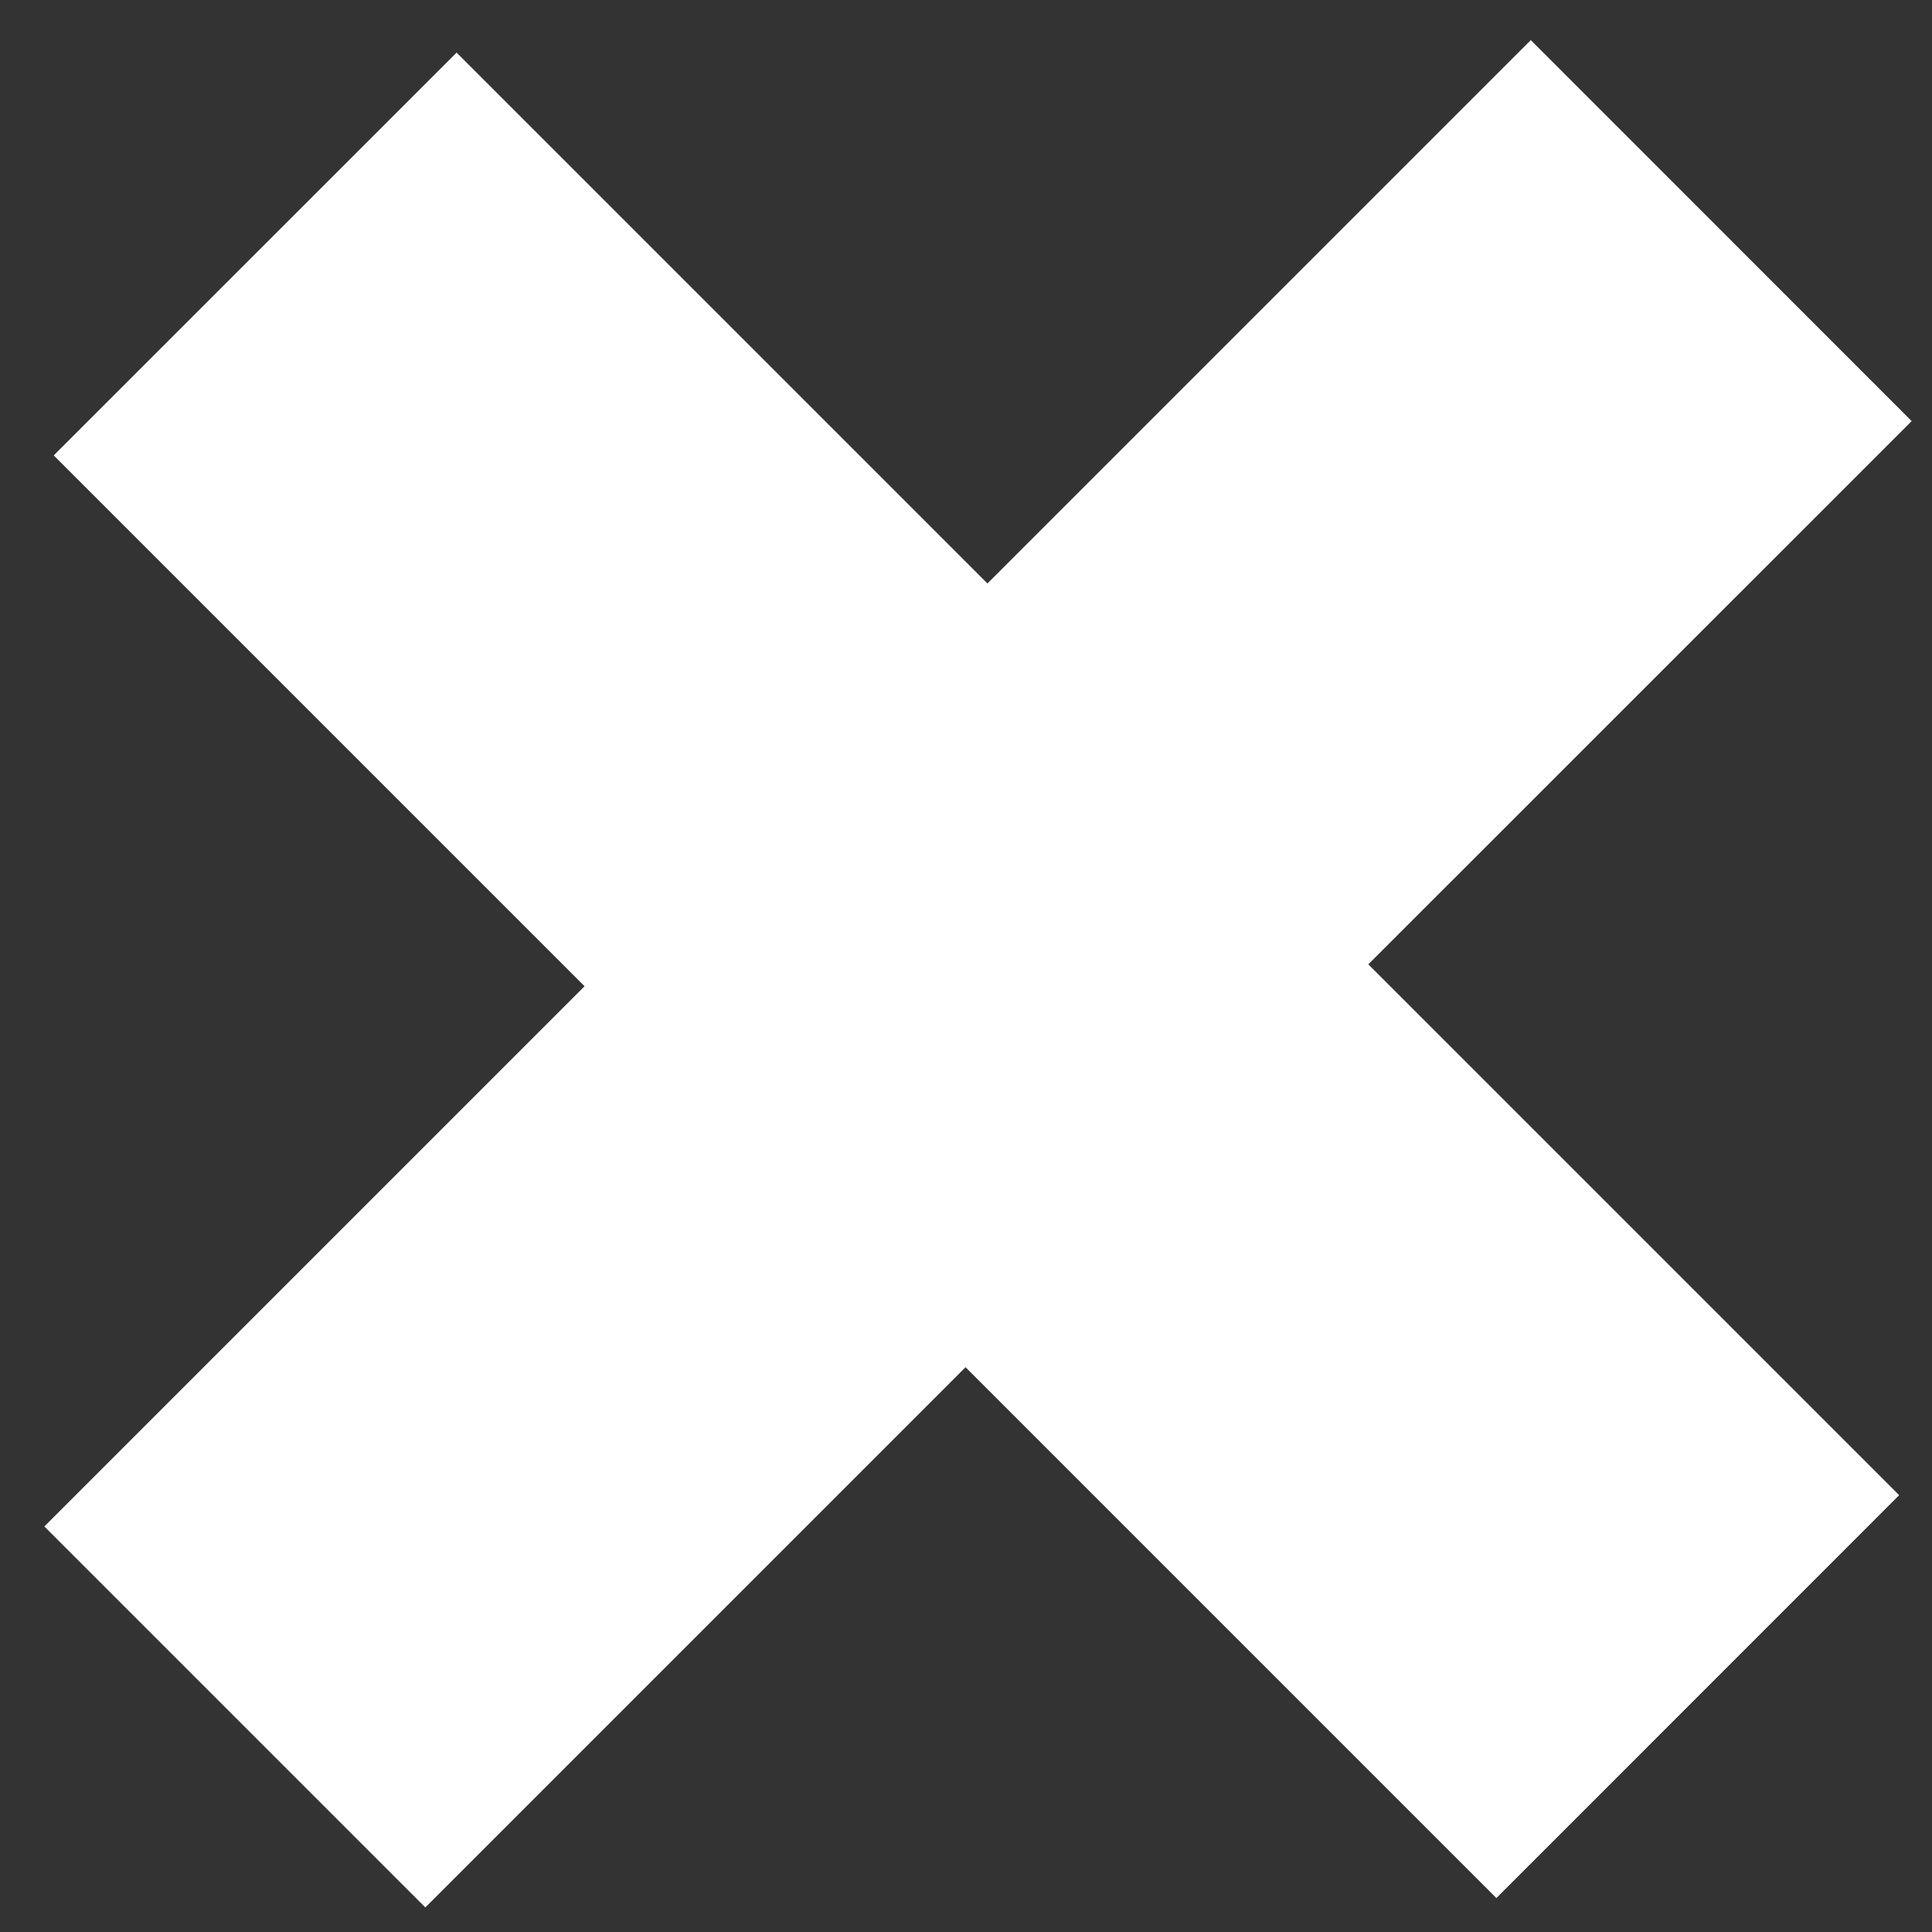 <svg width="21" height="21" viewBox="0 0 21 21" fill="none" xmlns="http://www.w3.org/2000/svg">
<rect x="0" y="0" width="21" height="21" fill="#333333" stroke="none"/>
<path d="M20.779 4.577L14.873 10.482L20.643 16.252L16.265 20.631L10.495 14.861L4.623 20.733L0.482 16.592L6.354 10.72L0.584 4.95L4.963 0.572L10.733 6.342L16.639 0.436L20.779 4.577Z" fill="white"/>
</svg>
